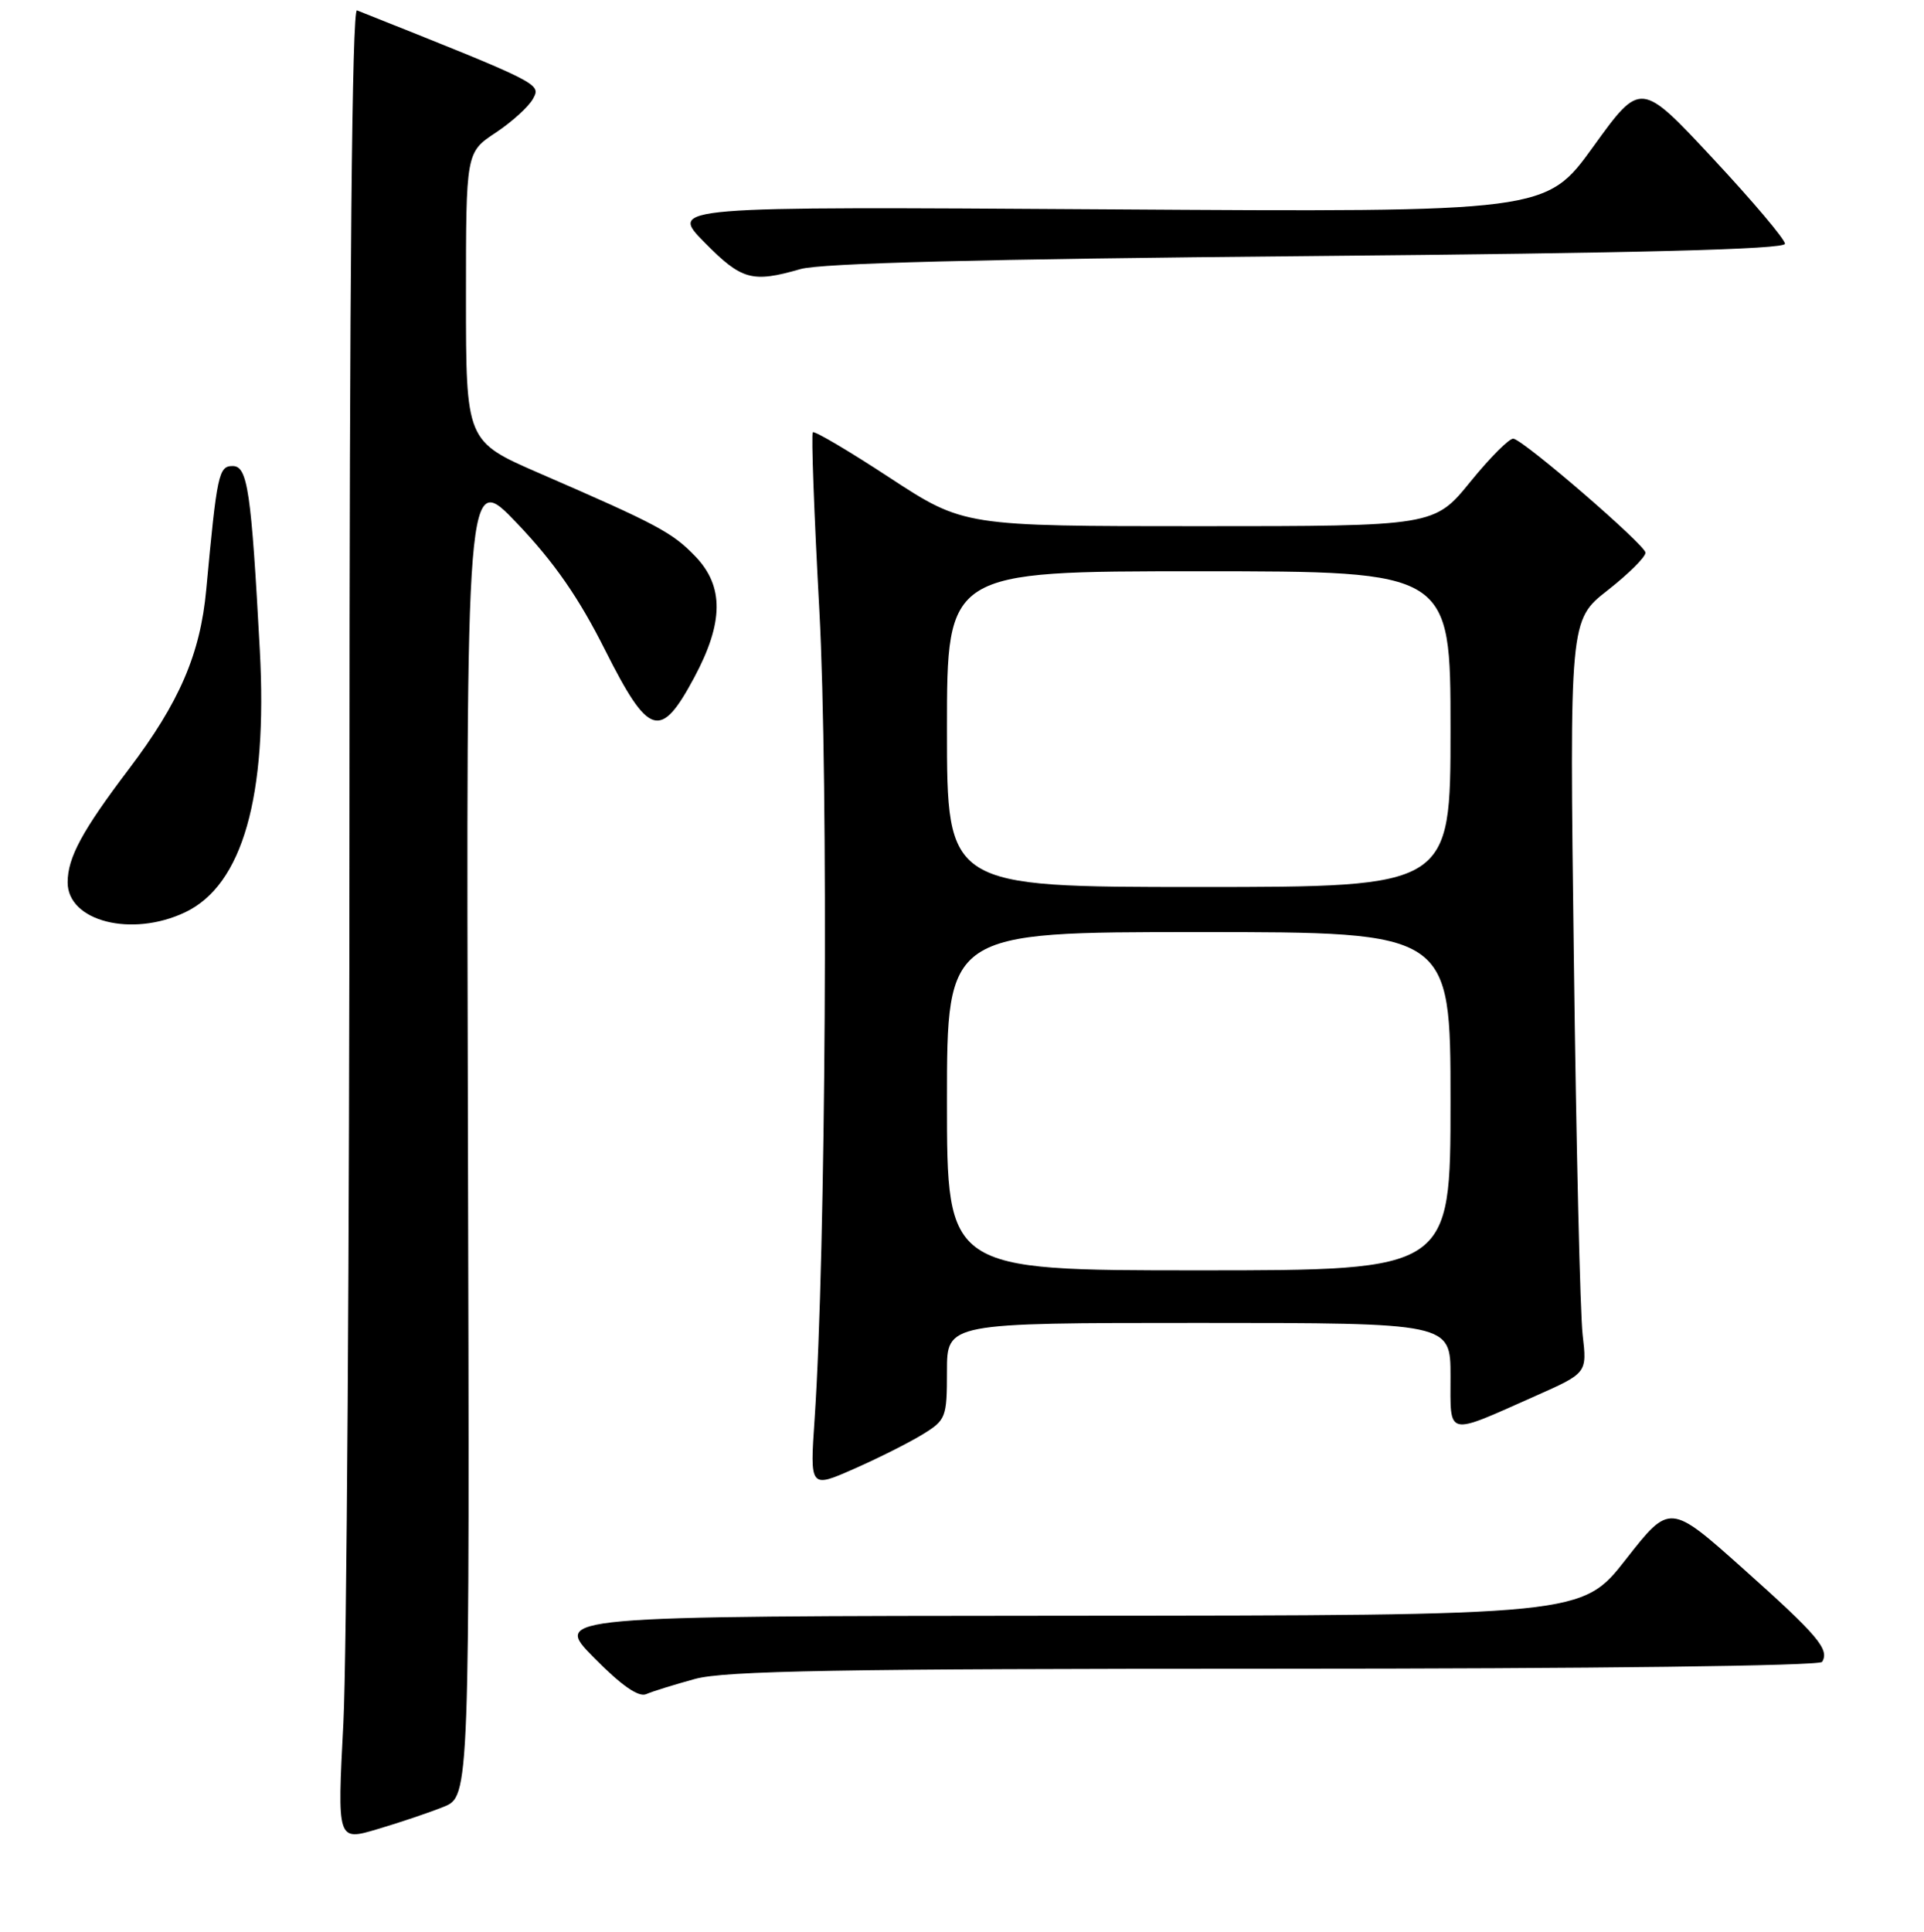 <?xml version="1.0" encoding="UTF-8" standalone="no"?>
<!DOCTYPE svg PUBLIC "-//W3C//DTD SVG 1.1//EN" "http://www.w3.org/Graphics/SVG/1.1/DTD/svg11.dtd" >
<svg xmlns="http://www.w3.org/2000/svg" xmlns:xlink="http://www.w3.org/1999/xlink" version="1.1" viewBox="0 0 256 257">
 <g >
 <path fill="currentColor"
d=" M 59.00 240.38 C 62.50 238.98 62.50 238.98 62.26 150.74 C 62.02 62.50 62.02 62.50 68.84 69.66 C 73.76 74.83 77.01 79.51 80.50 86.46 C 86.33 98.04 87.88 98.52 92.38 90.12 C 96.29 82.82 96.34 78.01 92.54 74.04 C 89.47 70.84 87.53 69.80 71.75 62.95 C 62.00 58.71 62.00 58.71 62.00 39.49 C 62.00 20.27 62.00 20.27 65.96 17.65 C 68.13 16.21 70.38 14.17 70.94 13.11 C 72.00 11.14 71.96 11.12 47.50 1.38 C 46.84 1.11 46.50 36.80 46.50 107.24 C 46.50 165.68 46.13 220.57 45.69 229.21 C 44.87 244.93 44.87 244.93 50.19 243.35 C 53.11 242.49 57.08 241.15 59.00 240.38 Z  M 92.47 223.36 C 96.44 222.27 111.88 222.00 169.66 222.00 C 211.95 222.00 242.11 221.62 242.44 221.09 C 243.46 219.44 241.90 217.59 231.99 208.74 C 222.18 199.98 222.18 199.98 216.34 207.44 C 210.50 214.91 210.50 214.91 142.03 214.95 C 73.57 215.00 73.57 215.00 79.02 220.52 C 82.69 224.24 84.96 225.82 85.98 225.38 C 86.82 225.01 89.74 224.11 92.47 223.36 Z  M 122.75 190.83 C 125.87 188.92 126.00 188.58 126.00 182.42 C 126.00 176.00 126.00 176.00 159.50 176.00 C 193.00 176.00 193.00 176.00 193.00 183.07 C 193.00 191.23 192.27 191.06 204.33 185.70 C 211.17 182.66 211.17 182.66 210.58 177.58 C 210.25 174.79 209.72 152.25 209.41 127.50 C 208.83 82.50 208.83 82.50 213.92 78.52 C 216.71 76.33 218.97 74.08 218.94 73.52 C 218.89 72.49 203.04 58.79 201.39 58.36 C 200.90 58.23 198.33 60.79 195.67 64.06 C 190.84 70.00 190.84 70.00 159.54 70.00 C 128.24 70.00 128.24 70.00 118.39 63.56 C 112.98 60.01 108.37 57.29 108.15 57.51 C 107.93 57.73 108.32 68.40 109.02 81.21 C 110.25 103.97 109.88 166.82 108.39 188.75 C 107.76 198.00 107.76 198.00 113.63 195.41 C 116.86 193.99 120.96 191.93 122.75 190.83 Z  M 24.63 121.37 C 32.27 117.74 35.62 106.00 34.57 86.50 C 33.43 65.29 32.95 62.00 30.96 62.00 C 29.09 62.00 28.87 63.06 27.44 78.45 C 26.65 87.01 23.87 93.45 17.15 102.31 C 10.93 110.52 9.00 114.09 9.00 117.39 C 9.00 122.57 17.53 124.74 24.63 121.37 Z  M 106.50 35.80 C 109.23 35.01 130.64 34.46 174.00 34.07 C 218.11 33.67 237.50 33.17 237.50 32.43 C 237.50 31.84 233.18 26.73 227.90 21.07 C 218.30 10.77 218.30 10.77 212.00 19.50 C 205.70 28.23 205.70 28.23 147.37 27.85 C 89.04 27.47 89.04 27.47 93.73 32.24 C 98.69 37.27 100.07 37.65 106.50 35.80 Z  M 126.00 146.50 C 126.00 124.00 126.00 124.00 159.50 124.00 C 193.00 124.00 193.00 124.00 193.00 146.50 C 193.00 169.00 193.00 169.00 159.50 169.00 C 126.00 169.00 126.00 169.00 126.00 146.50 Z  M 126.00 97.00 C 126.00 76.00 126.00 76.00 159.50 76.00 C 193.00 76.00 193.00 76.00 193.00 97.00 C 193.00 118.00 193.00 118.00 159.50 118.00 C 126.00 118.00 126.00 118.00 126.00 97.00 Z "/>
</g>
</svg>